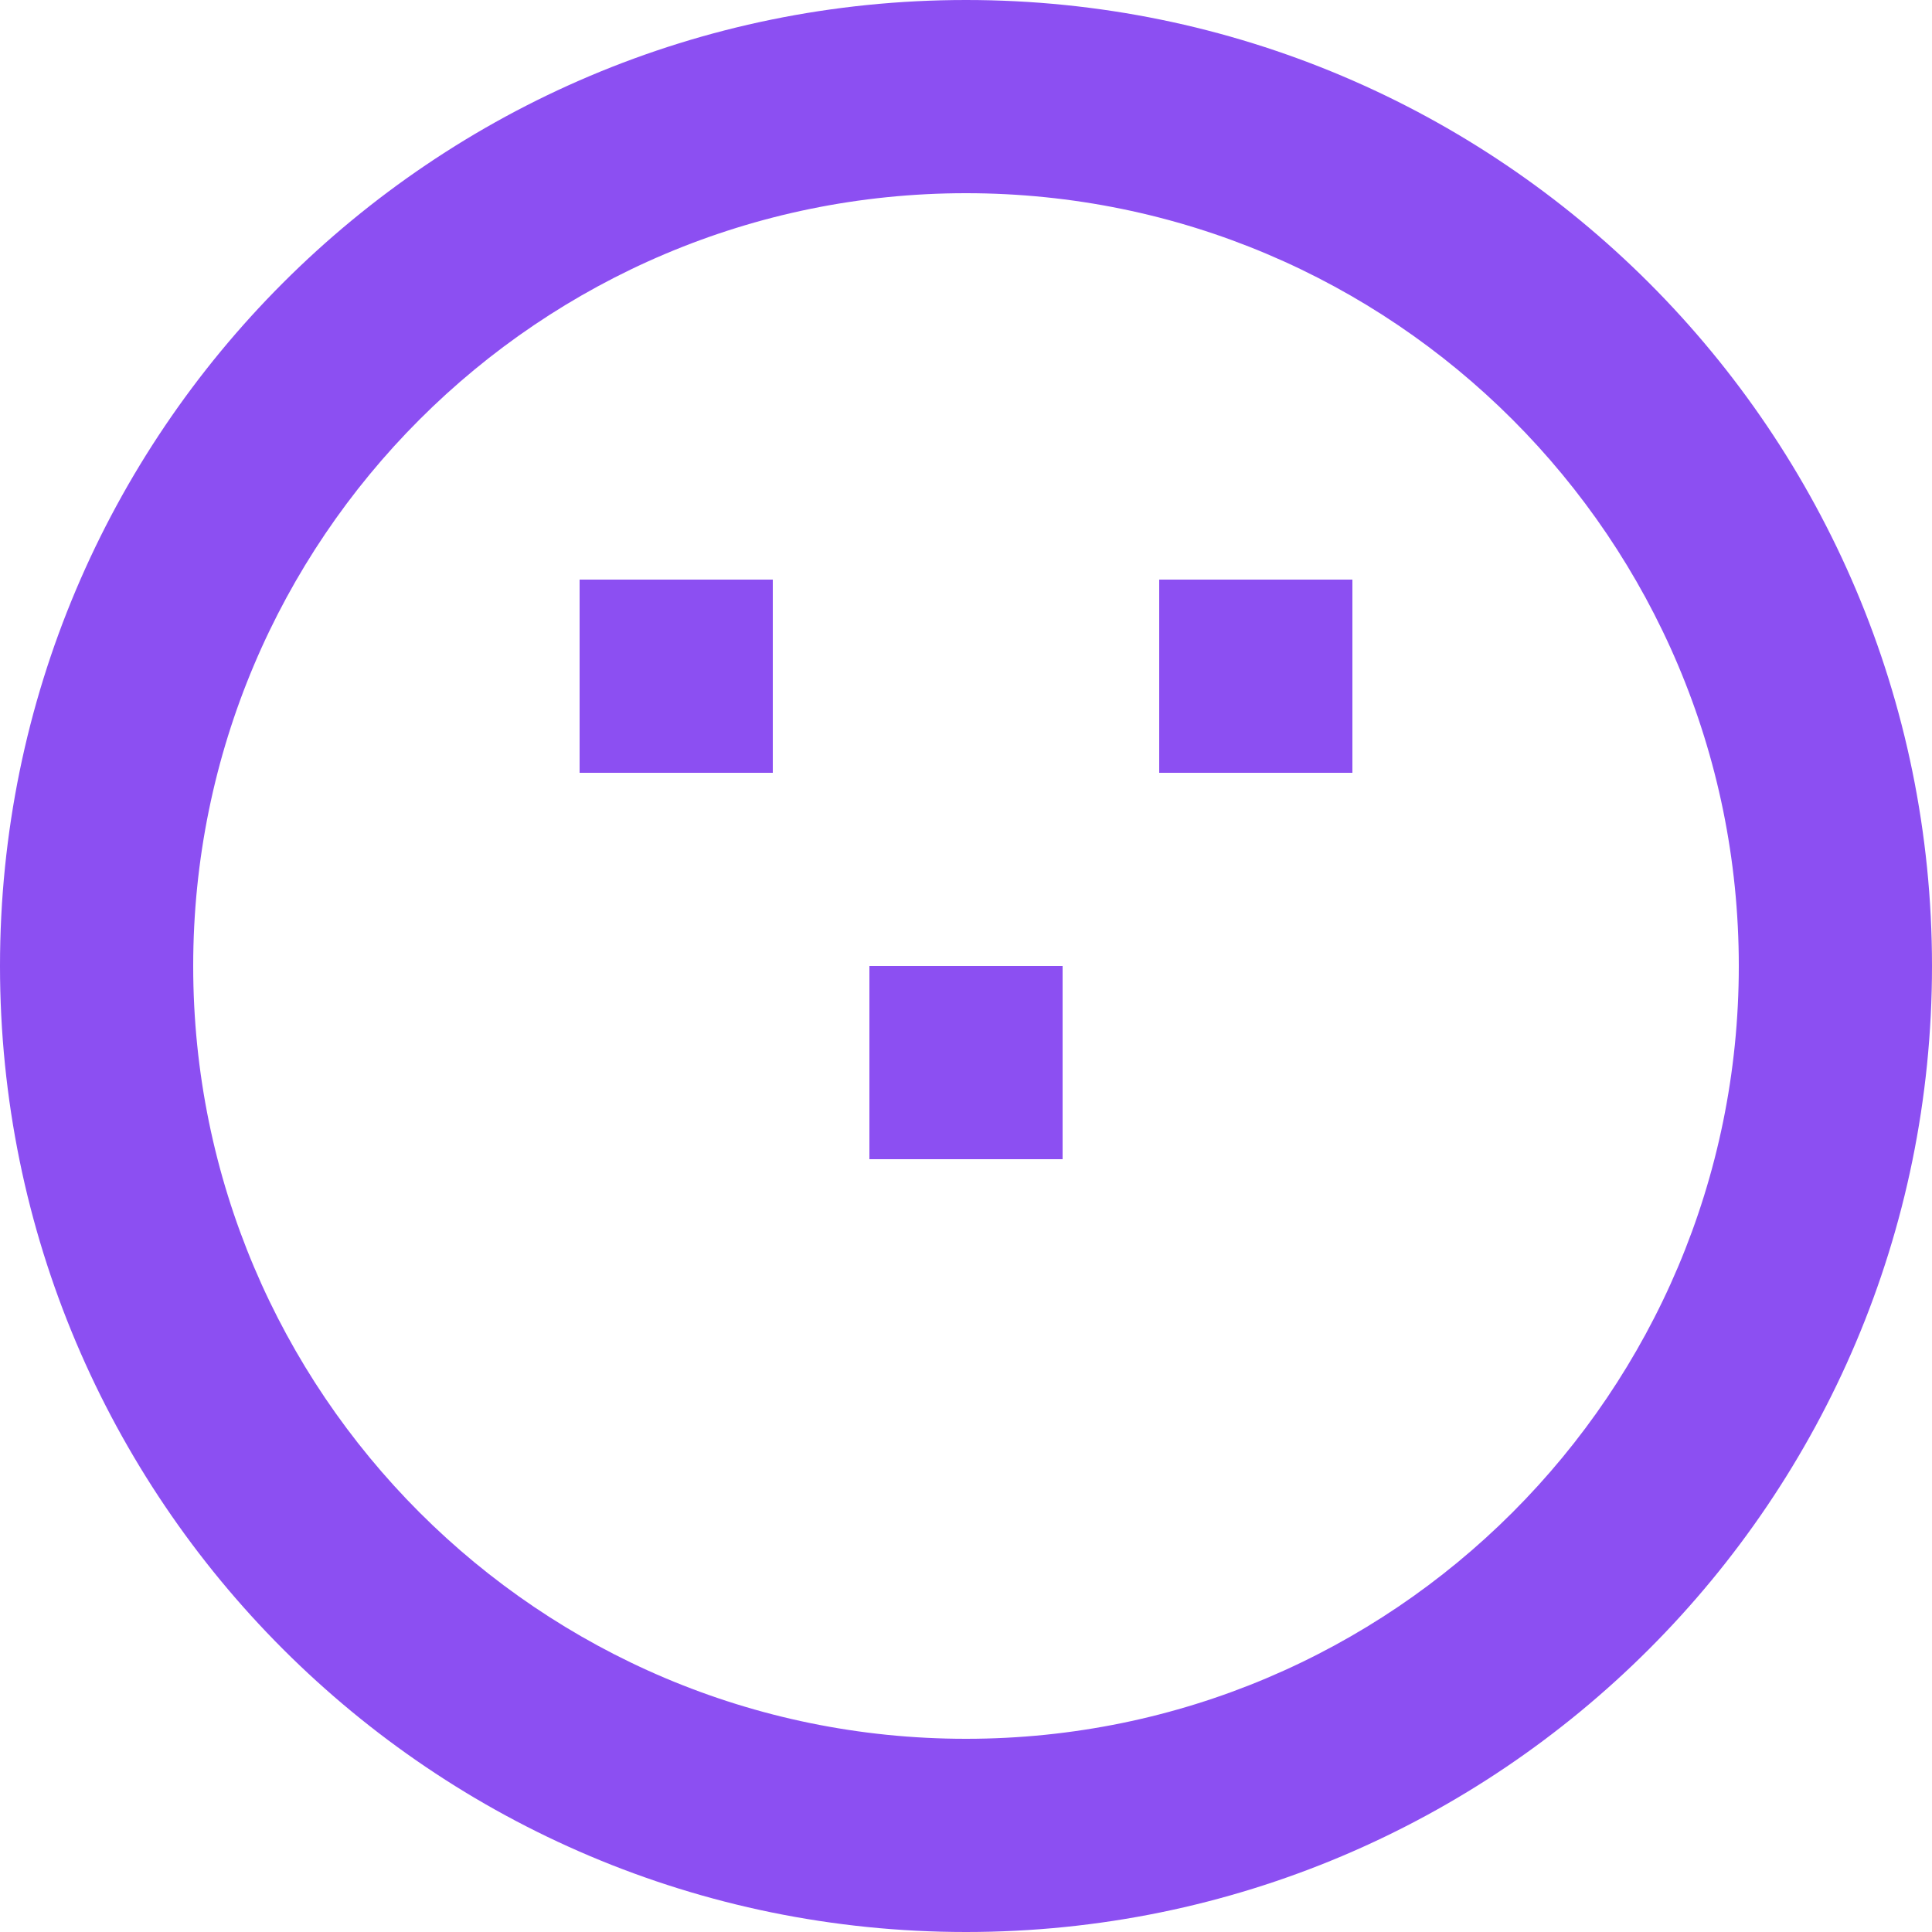 <svg width="40" height="40" viewBox="0 0 40 40" fill="none" xmlns="http://www.w3.org/2000/svg">
  <path d="M20 0C8.954 0 0 8.954 0 20s8.954 20 20 20 20-8.954 20-20S31.046 0 20 0zm0 36c-8.837 0-16-7.163-16-16S11.163 4 20 4s16 7.163 16 16-7.163 16-16 16z" fill="#8C4FF2"/>
  <path d="M28 12h-4v4h4v-4zM16 12h-4v4h4v-4zM22 20h-4v4h4v-4z" fill="#8C4FF2"/>
</svg> 